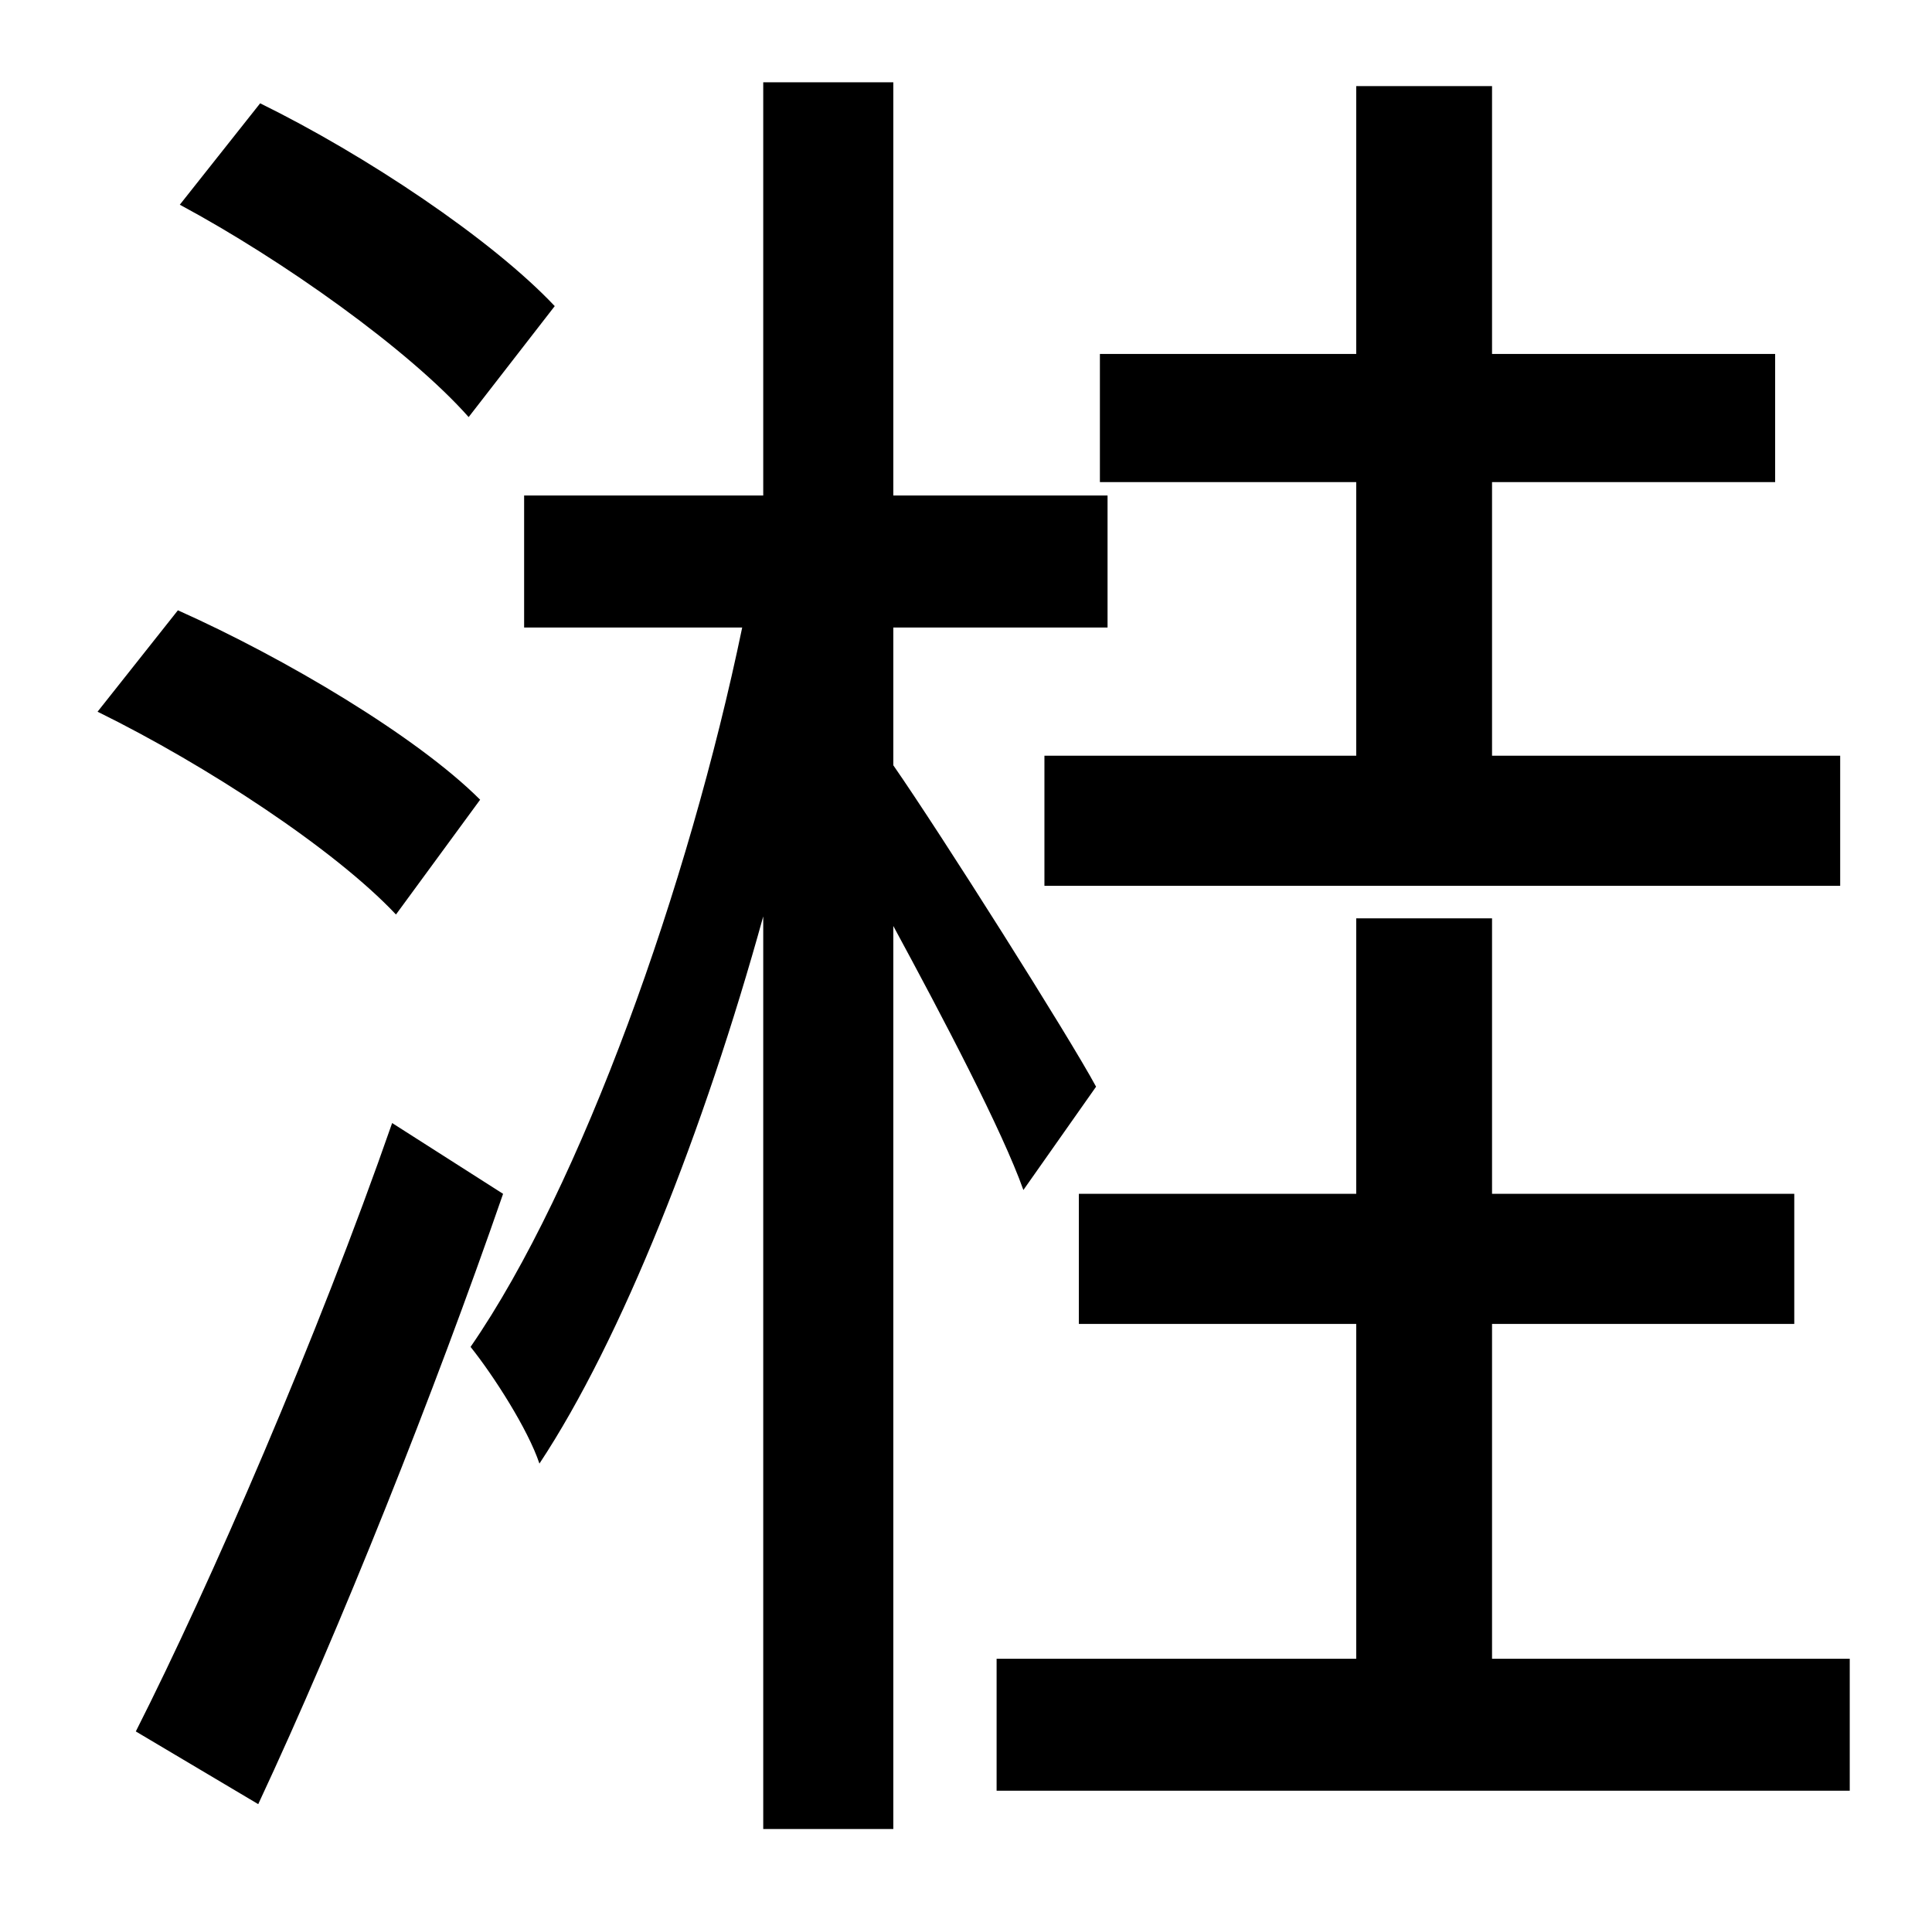 <?xml version="1.0" standalone="no"?>
<!DOCTYPE svg PUBLIC "-//W3C//DTD SVG 1.1//EN" "http://www.w3.org/Graphics/SVG/1.1/DTD/svg11.dtd" >
<svg xmlns="http://www.w3.org/2000/svg" xmlns:xlink="http://www.w3.org/1999/xlink" version="1.1" viewBox="-10 0 1010 1000">
   <path fill="currentColor"
d="M699 395v-143h-134v-67h134v-140h71v140h148v67h-148v143h182v68h-416v-68h163zM280 160l-45 58c-31 -35 -97 -82 -151 -111l42 -53c55 27 121 71 154 106zM241 418l-44 60c-32 -34 -99 -78 -156 -106l42 -53c56 25 125 66 158 99zM195 587l58 37
c-36 104 -85 227 -128 319l-64 -38c39 -77 95 -206 134 -318zM563 568l-38 54c-11 -31 -42 -90 -68 -138v472h-68v-477c-31 112 -74 221 -117 286c-6 -18 -24 -46 -36 -61c58 -84 114 -241 142 -376h-114v-69h125v-216h68v216h112v69h-112v72c25 36 92 142 106 168zM770 867
h187v69h-446v-69h188v-175h-145v-68h145v-144h71v144h158v68h-158v175z" />
</svg>
